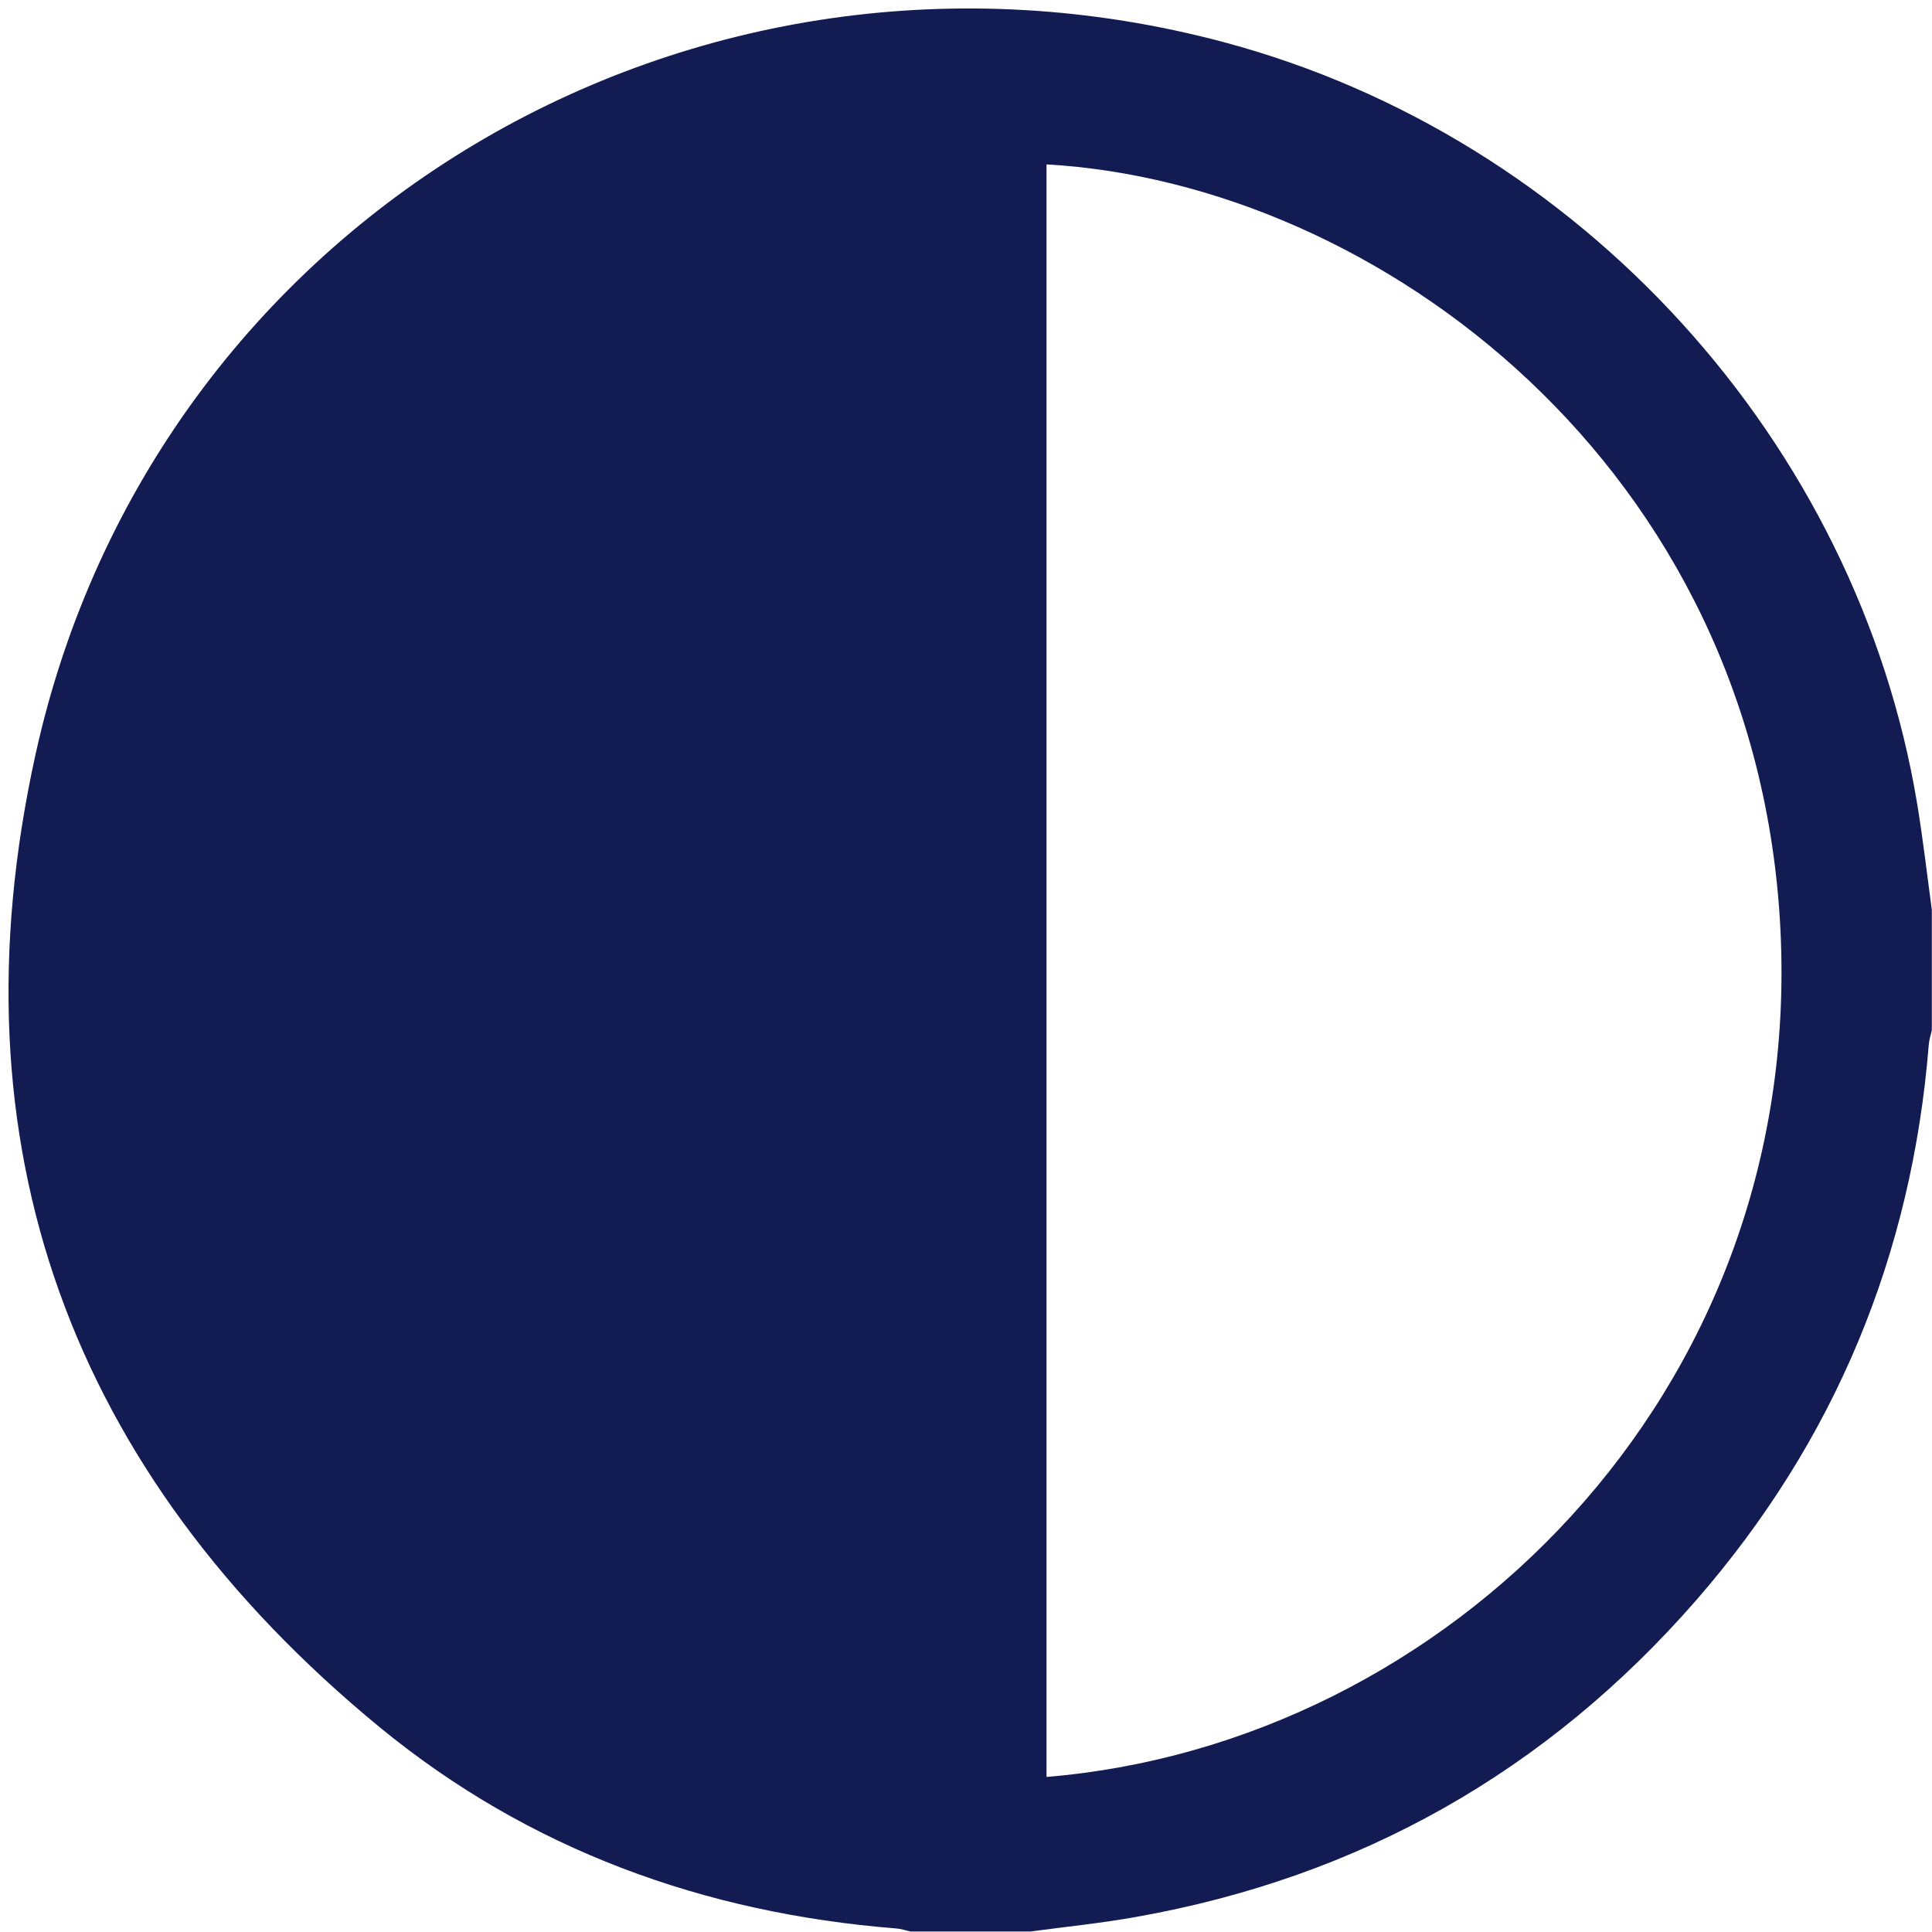 <svg width="114" height="114" viewBox="0 0 114 114" fill="none" xmlns="http://www.w3.org/2000/svg">
<path d="M60.82 113.97H53.73C53.45 113.91 53.17 113.81 52.88 113.79C41.54 112.89 31.21 109.14 22.42 101.93C4.16 86.93 -2.99 67.55 2.1 44.5C9.08 12.87 40.91 -5.87 72.22 2.49C93.23 8.1 109.6 26.08 113.13 47.46C113.47 49.53 113.71 51.62 113.99 53.69V60.78C113.93 61.07 113.83 61.35 113.81 61.64C112.81 74.07 108.26 85.04 100.08 94.43C91.28 104.52 80.24 110.77 67.04 113.11C64.98 113.48 62.89 113.69 60.81 113.97H60.82ZM61.75 104.85C85.31 102.91 106.39 82.31 105.06 54.92C103.73 27.56 81.28 10.81 61.75 9.7V104.85Z" fill="#131B53"/>
</svg>
